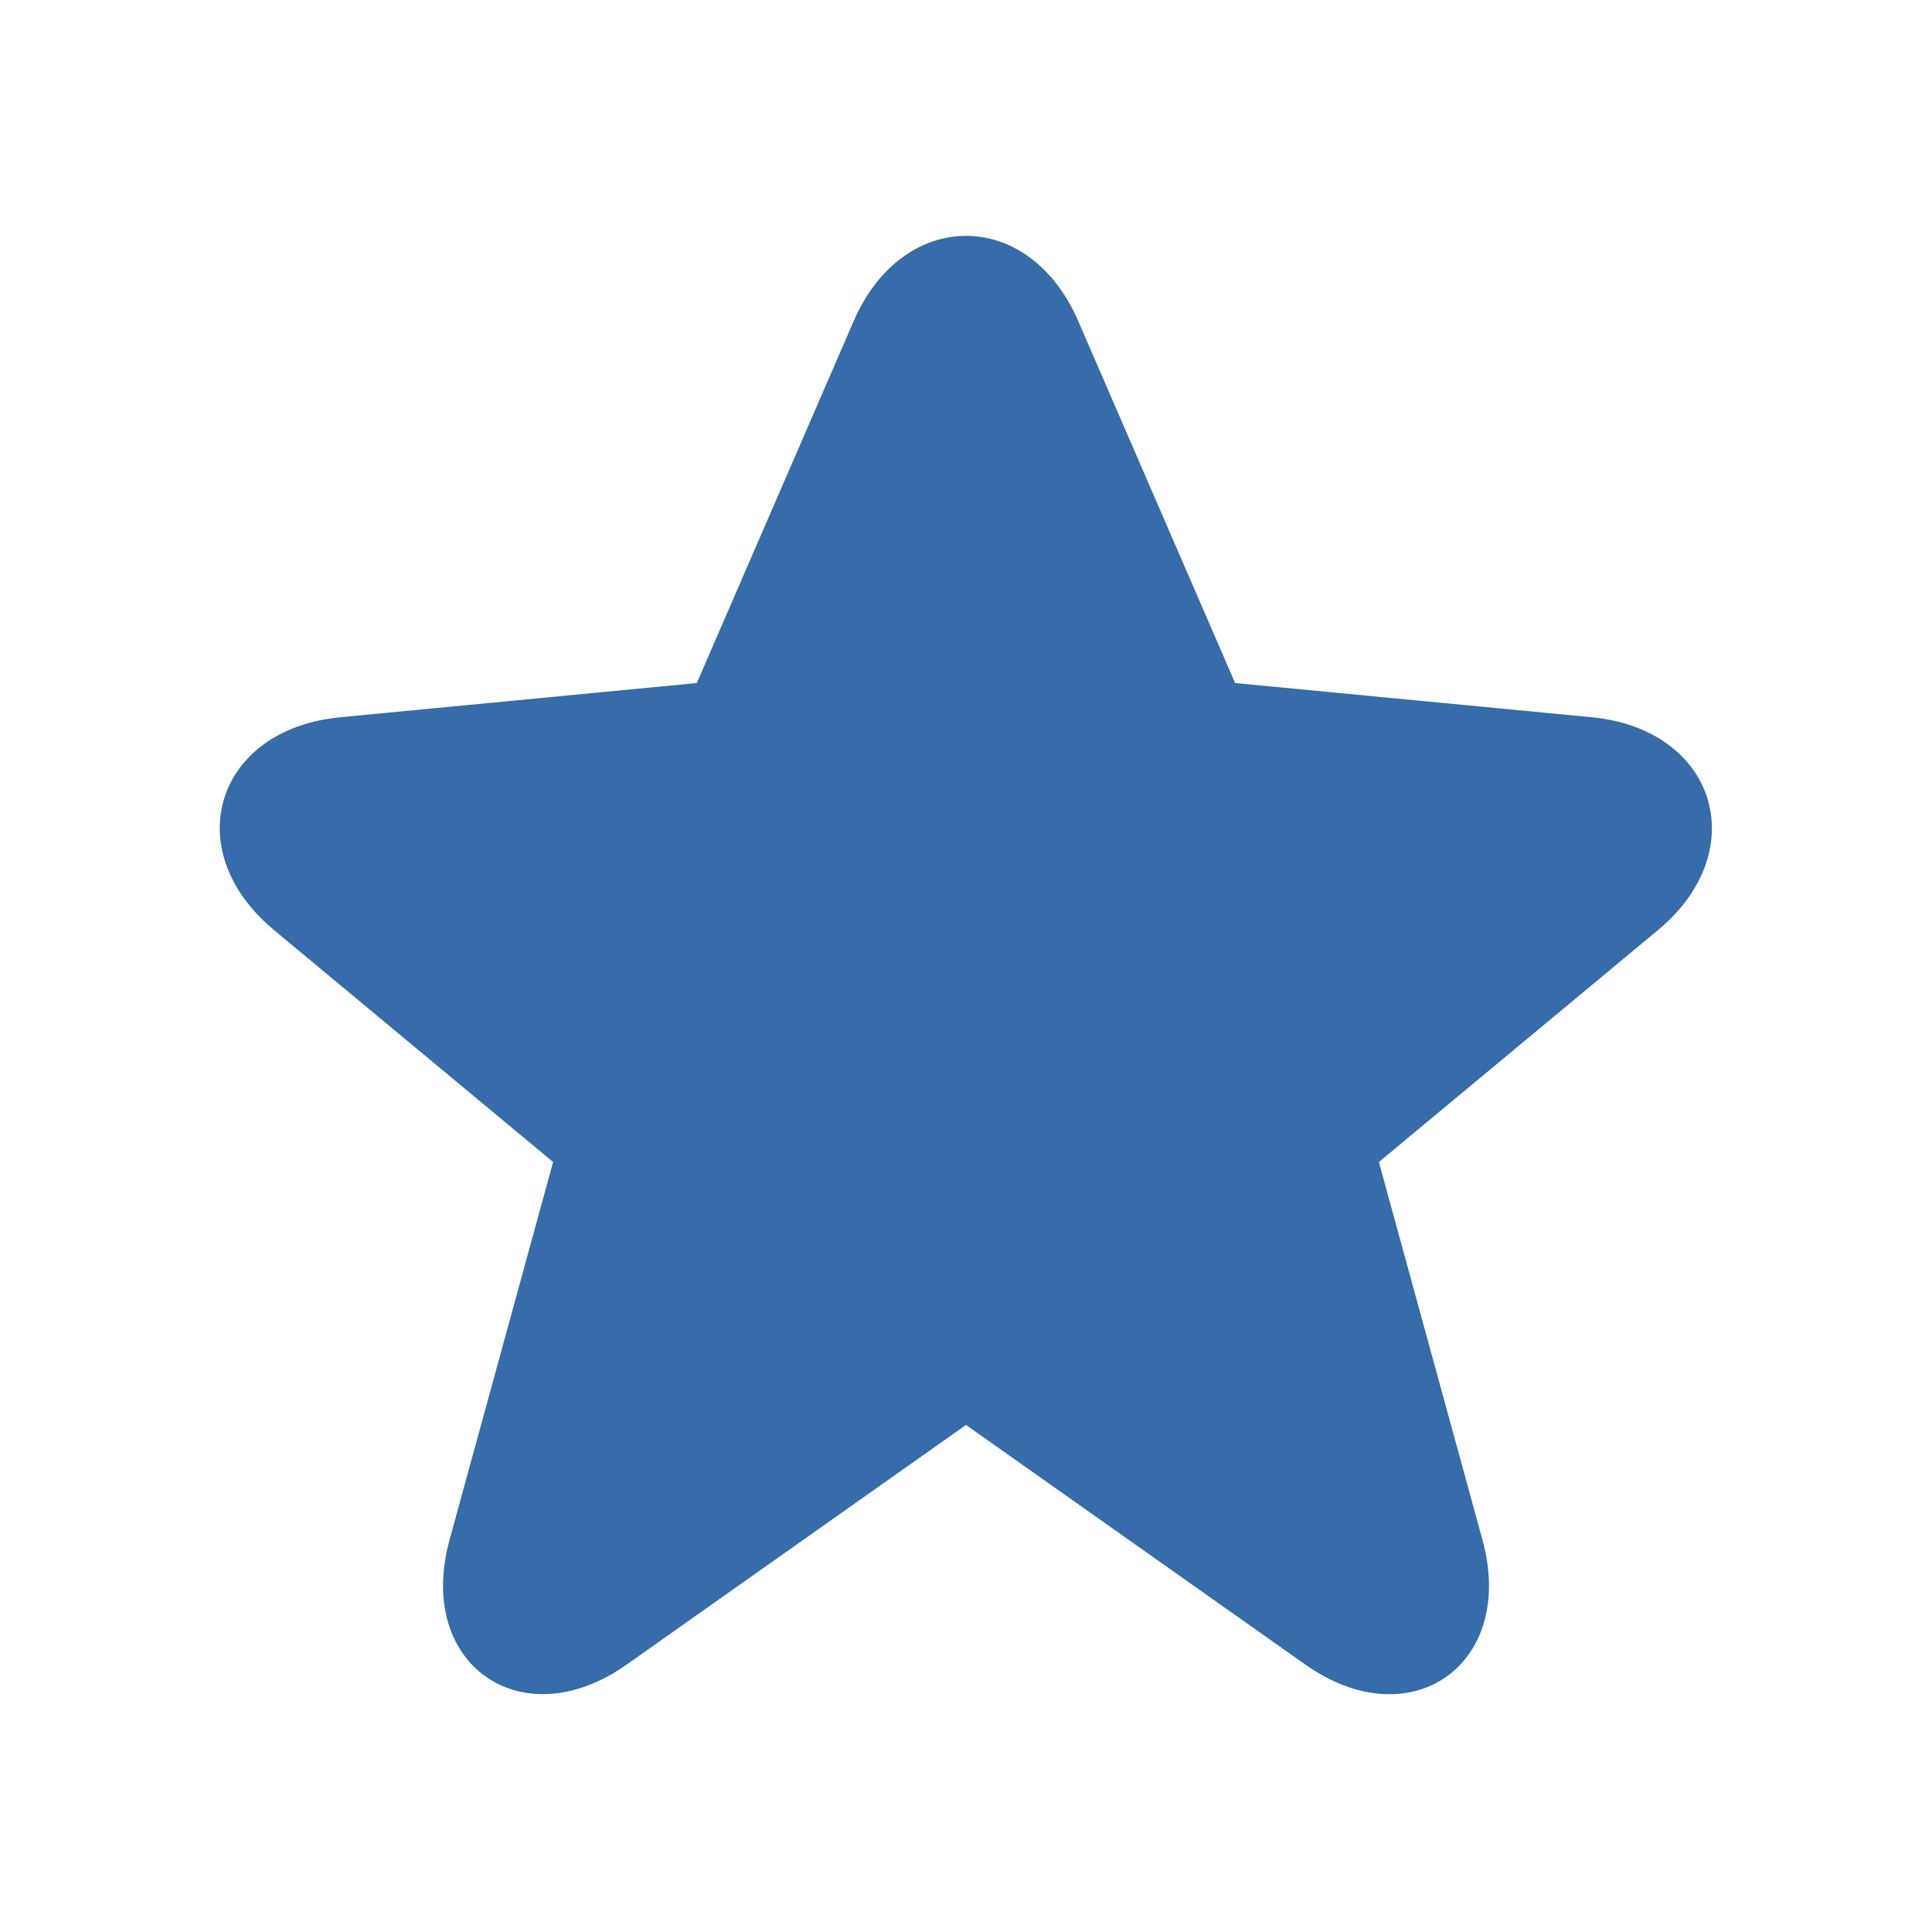 <svg height="24" width="24" xmlns="http://www.w3.org/2000/svg"><g fill="none" fill-rule="evenodd"><path d="m0 0h24v24h-24z"/><path d="m15.343 8.485 4.43.425c1.541.148 2.014 1.653.824 2.643l-3.468 2.882 1.287 4.695c.423 1.542-.889 2.475-2.202 1.547l-4.214-2.976-4.214 2.976c-1.308.925-2.625-.005-2.202-1.547l1.287-4.695-3.468-2.882c-1.195-.994-.724-2.495.824-2.643l4.429-.425 1.95-4.499c.612-1.408 2.177-1.408 2.787 0z" fill="#356ca9"/></g></svg>